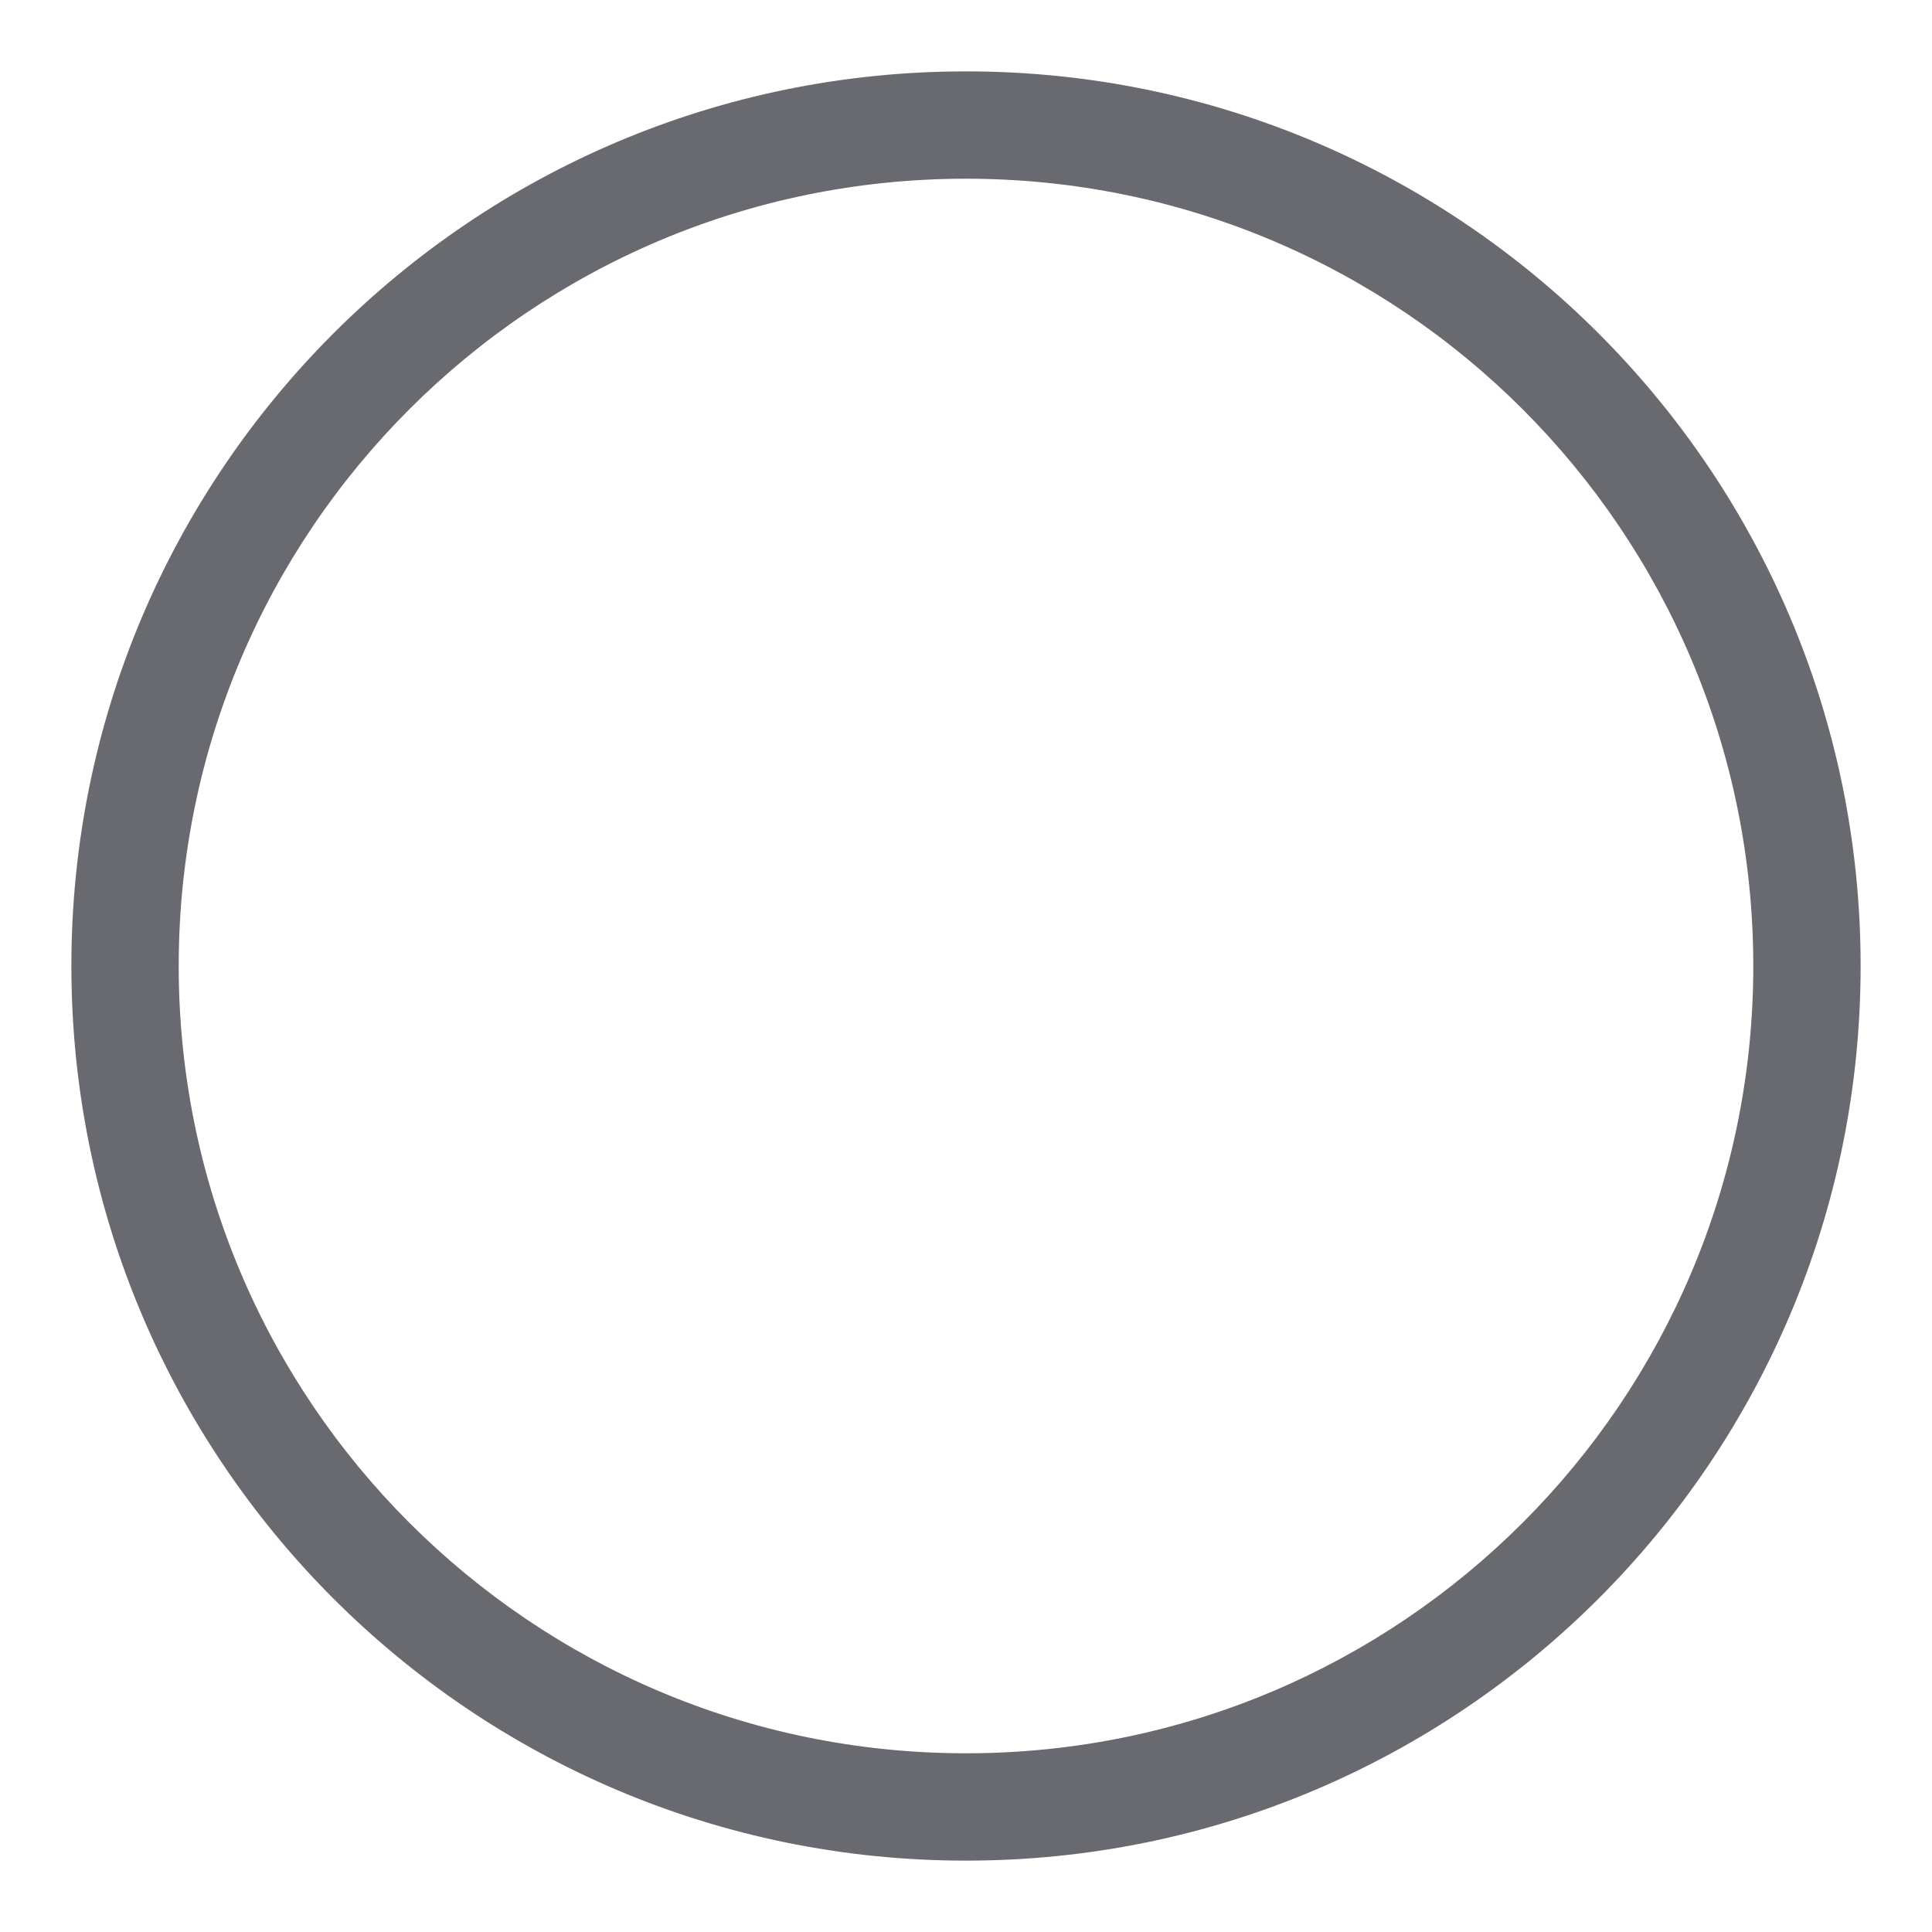 <svg width="18" height="18" viewBox="0 0 18 18" fill="none" xmlns="http://www.w3.org/2000/svg">
<path fill-rule="evenodd" clip-rule="evenodd" d="M9 16.335C13.051 16.335 16.335 13.051 16.335 9C16.335 4.949 13.051 1.665 9 1.665C4.949 1.665 1.665 4.949 1.665 9C1.665 13.051 4.949 16.335 9 16.335ZM9 17.335C13.603 17.335 17.335 13.603 17.335 9C17.335 4.397 13.603 0.665 9 0.665C4.397 0.665 0.665 4.397 0.665 9C0.665 13.603 4.397 17.335 9 17.335Z" fill="#696a6f"/>
</svg>
